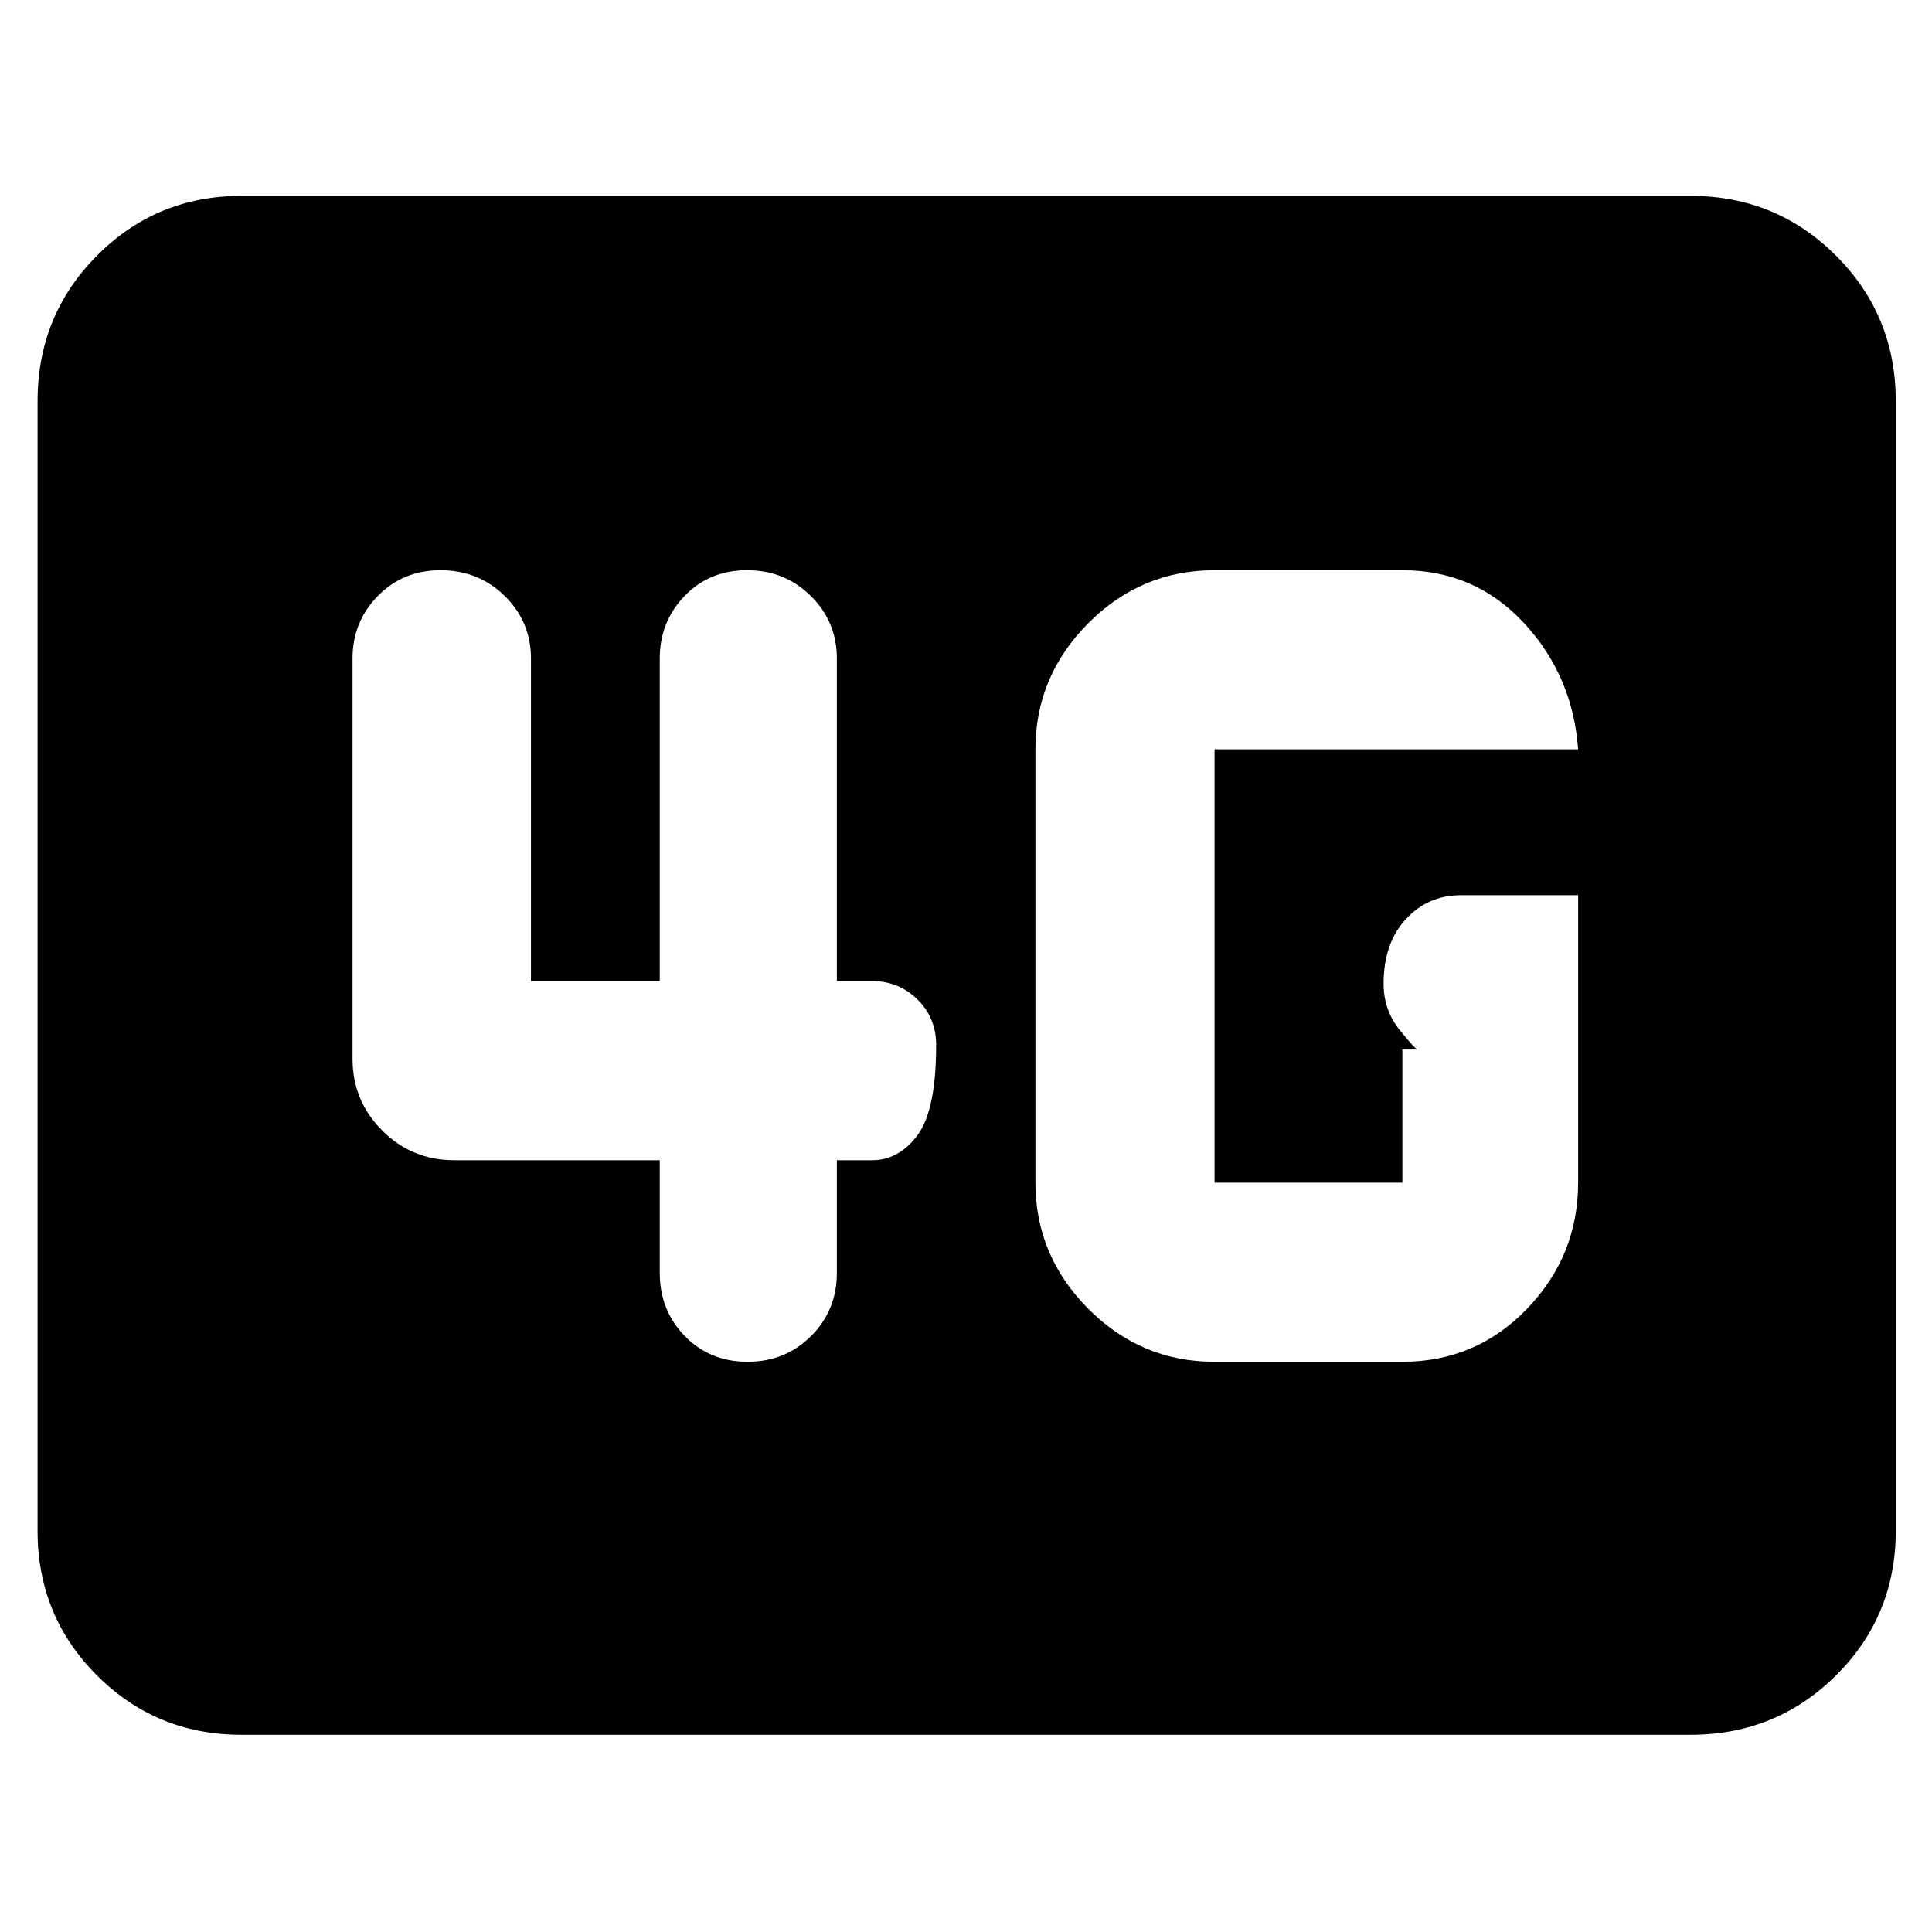 <svg xmlns="http://www.w3.org/2000/svg" height="40" viewBox="0 96 960 960" width="40"><path d="M119.999 958q-42.324 0-71.828-29.504-29.504-29.504-29.504-71.829V295.333q0-42.6 29.504-72.3 29.504-29.7 71.828-29.7h720.002q42.599 0 72.299 29.7 29.7 29.7 29.7 72.3v561.334q0 42.325-29.7 71.829Q882.6 958 840.001 958H119.999Zm664.168-417.167h-58.343q-16.323 0-27.323 11.951-11 11.95-11 32 0 13.099 7.916 22.907 7.917 9.809 9.007 9.809h-7.59v66.167H603.5V468.333h180.667q-2.667-36.667-26.988-62.833-24.32-26.167-60.345-26.167H603.5q-36.558 0-62.779 26.377-26.221 26.377-26.221 62.623v215.334q0 36.246 26.221 62.623 26.221 26.377 62.779 26.377h93.334q36.625 0 61.979-26.377t25.354-62.623V540.833ZM327.833 672.5v56q0 18.575 12.43 31.371 12.429 12.796 31.193 12.796 18.764 0 31.57-12.796 12.807-12.796 12.807-31.371v-56h17.5q13.334 0 22.584-12.451 9.25-12.45 9.25-44.833 0-13.383-9.25-22.549-9.25-9.167-22.584-9.167h-17.5V423.166q0-18.191-12.924-31.012-12.923-12.821-31.687-12.821-18.764 0-31.076 12.821-12.313 12.821-12.313 31.012V583.5h-64V423.166q0-18.191-13.021-31.012-13.021-12.821-31.929-12.821-18.625 0-31.171 12.821-12.545 12.821-12.545 31.012V622q0 21 14.749 35.75 14.75 14.75 35.75 14.75h102.167Z"/></svg>